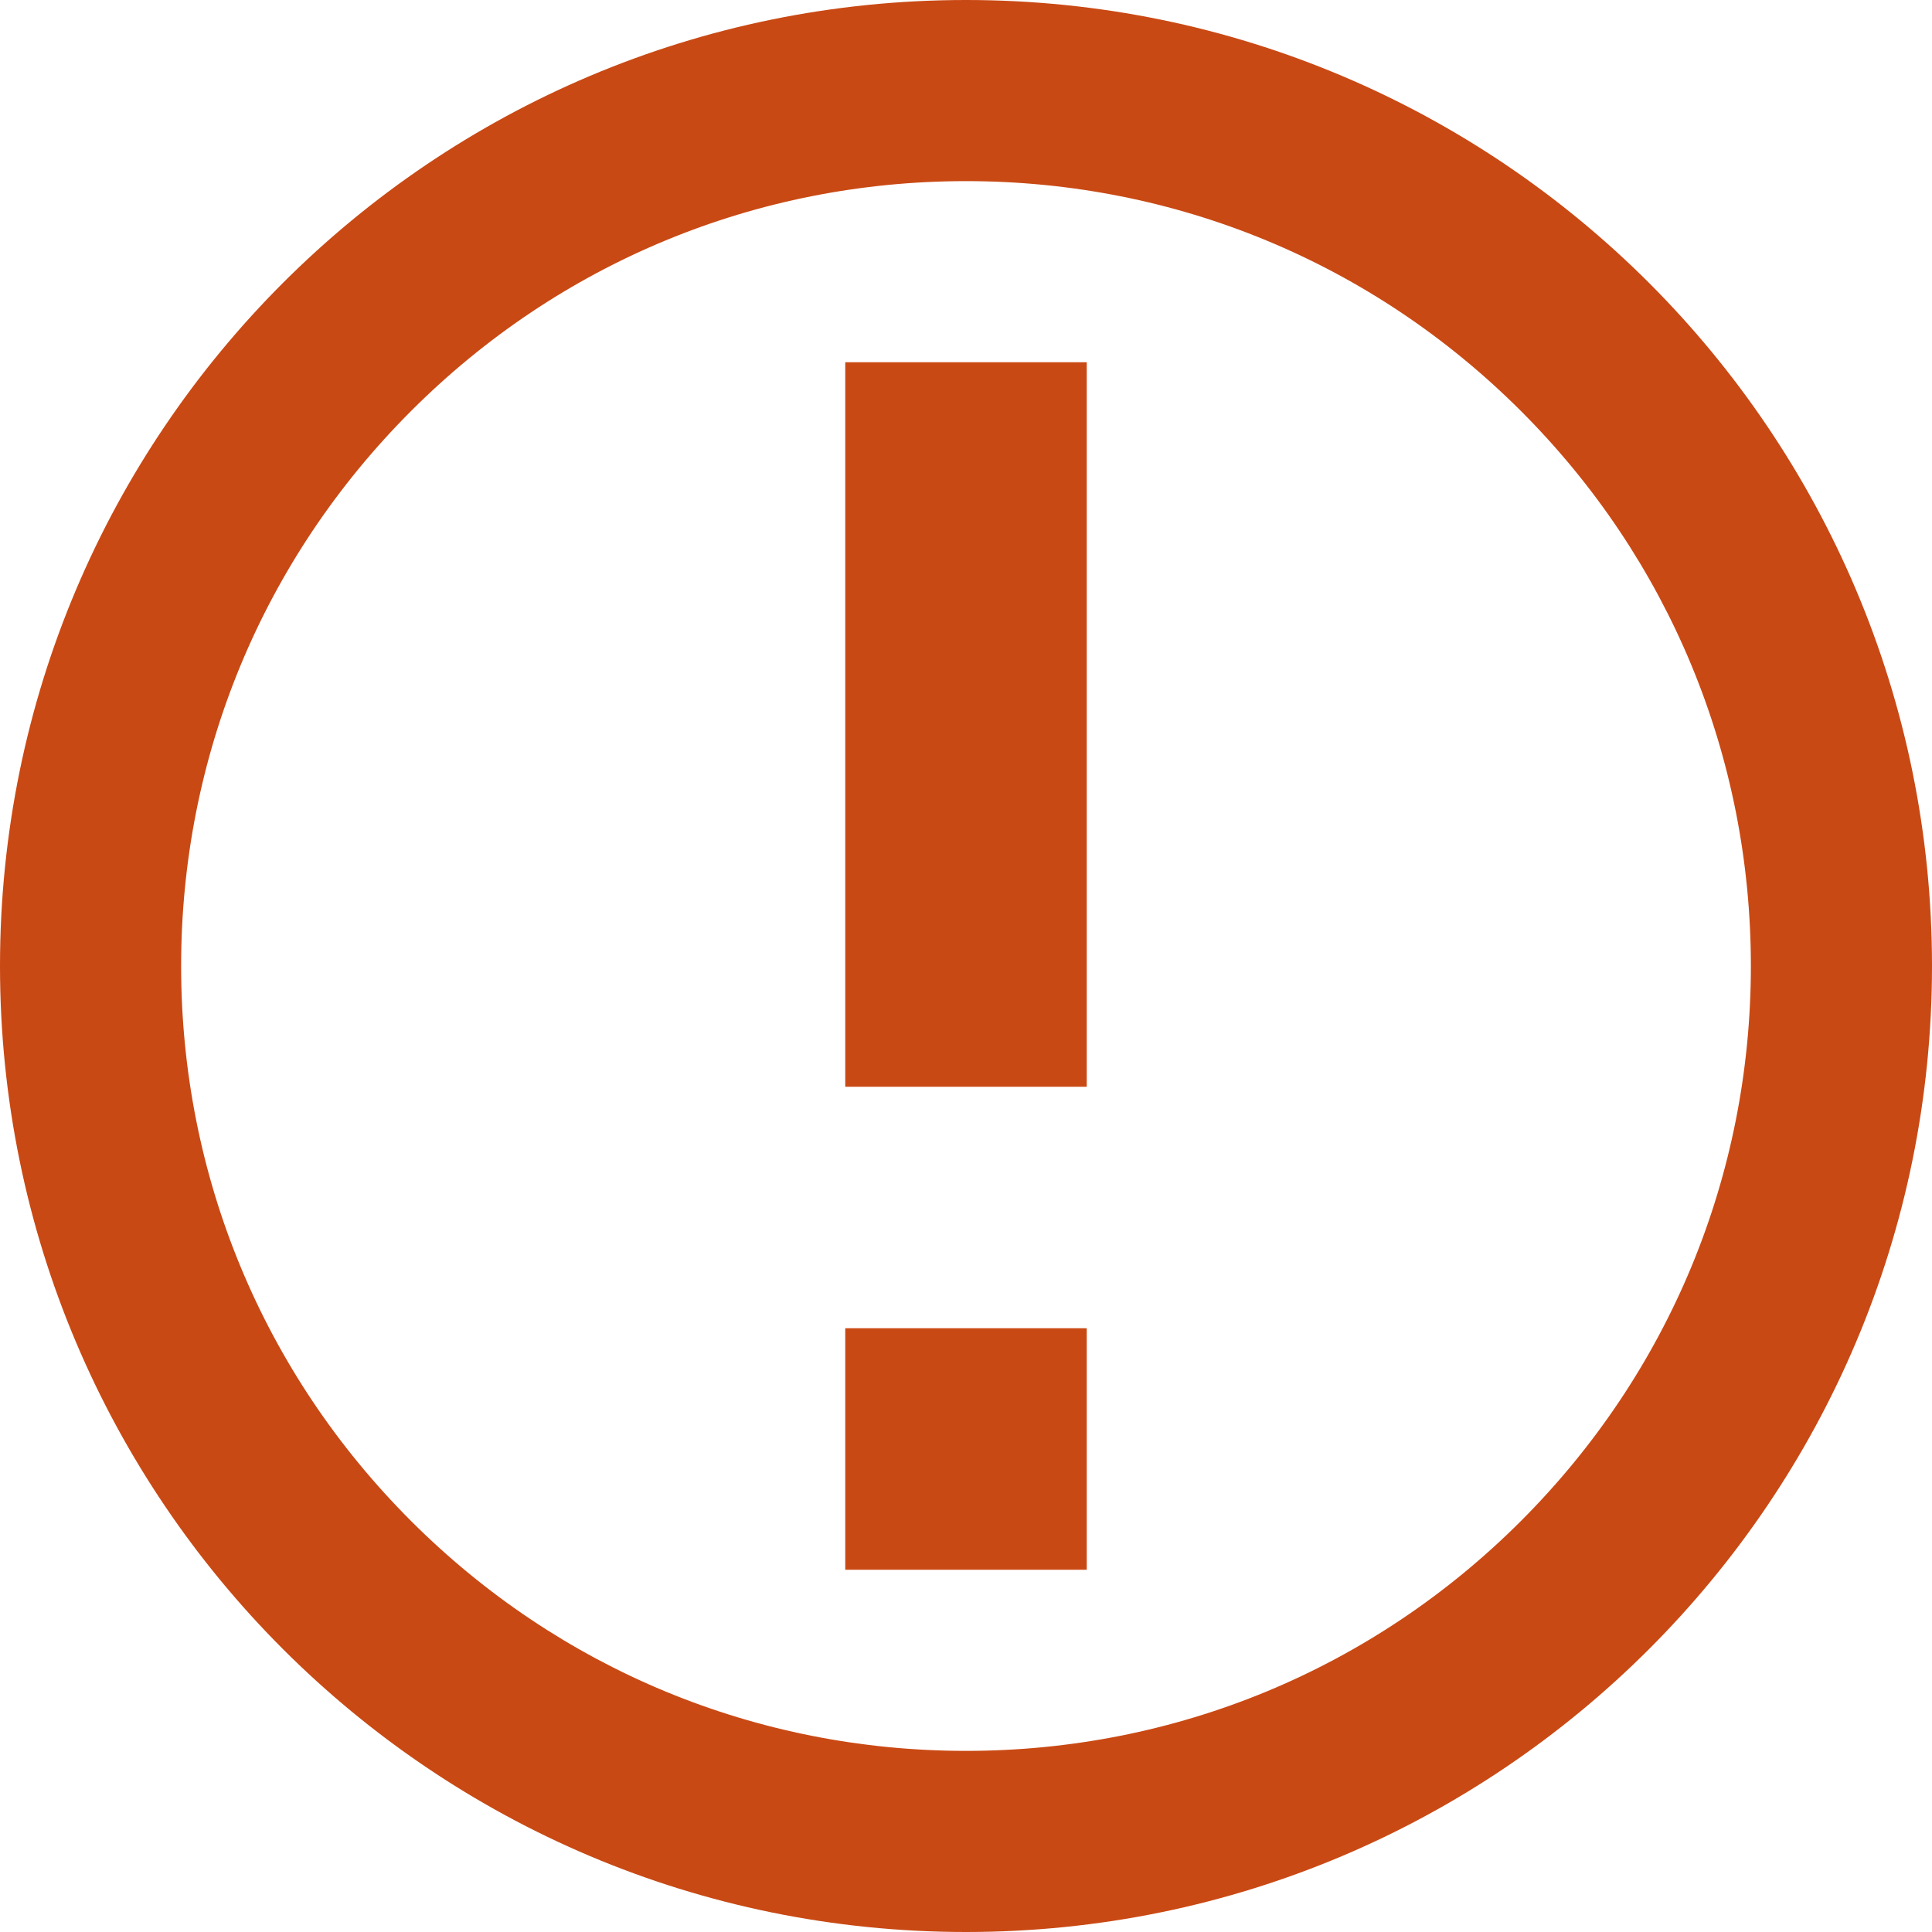 <?xml version="1.0" encoding="UTF-8" standalone="no"?>
<svg width="32px" height="32px" viewBox="0 0 32 32" version="1.1" xmlns="http://www.w3.org/2000/svg" xmlns:xlink="http://www.w3.org/1999/xlink">
    <!-- Generator: Sketch 41.2 (35397) - http://www.bohemiancoding.com/sketch -->
    <title>Shape</title>
    <desc>Created with Sketch.</desc>
    <defs></defs>
    <g id="Page-1" stroke="none" stroke-width="1" fill="none" fill-rule="evenodd">
        <path d="M16,3 C12.528,3 9.263,4.352 6.808,6.808 C4.353,9.264 3,12.528 3,16 C3,19.472 4.352,22.737 6.808,25.192 C9.264,27.647 12.528,29 16,29 C19.472,29 22.737,27.648 25.192,25.192 C27.647,22.736 29,19.472 29,16 C29,12.528 27.648,9.263 25.192,6.808 C22.736,4.353 19.472,3 16,3 Z M16,0 L16,0 C24.837,0 32,7.163 32,16 C32,24.837 24.837,32 16,32 C7.163,32 0,24.837 0,16 C0,7.163 7.163,0 16,0 Z M14,22 L18,22 L18,26 L14,26 L14,22 Z M14,6 L18,6 L18,18 L14,18 L14,6 Z" id="Shape" fill="#C94914"></path>
    </g>
</svg>